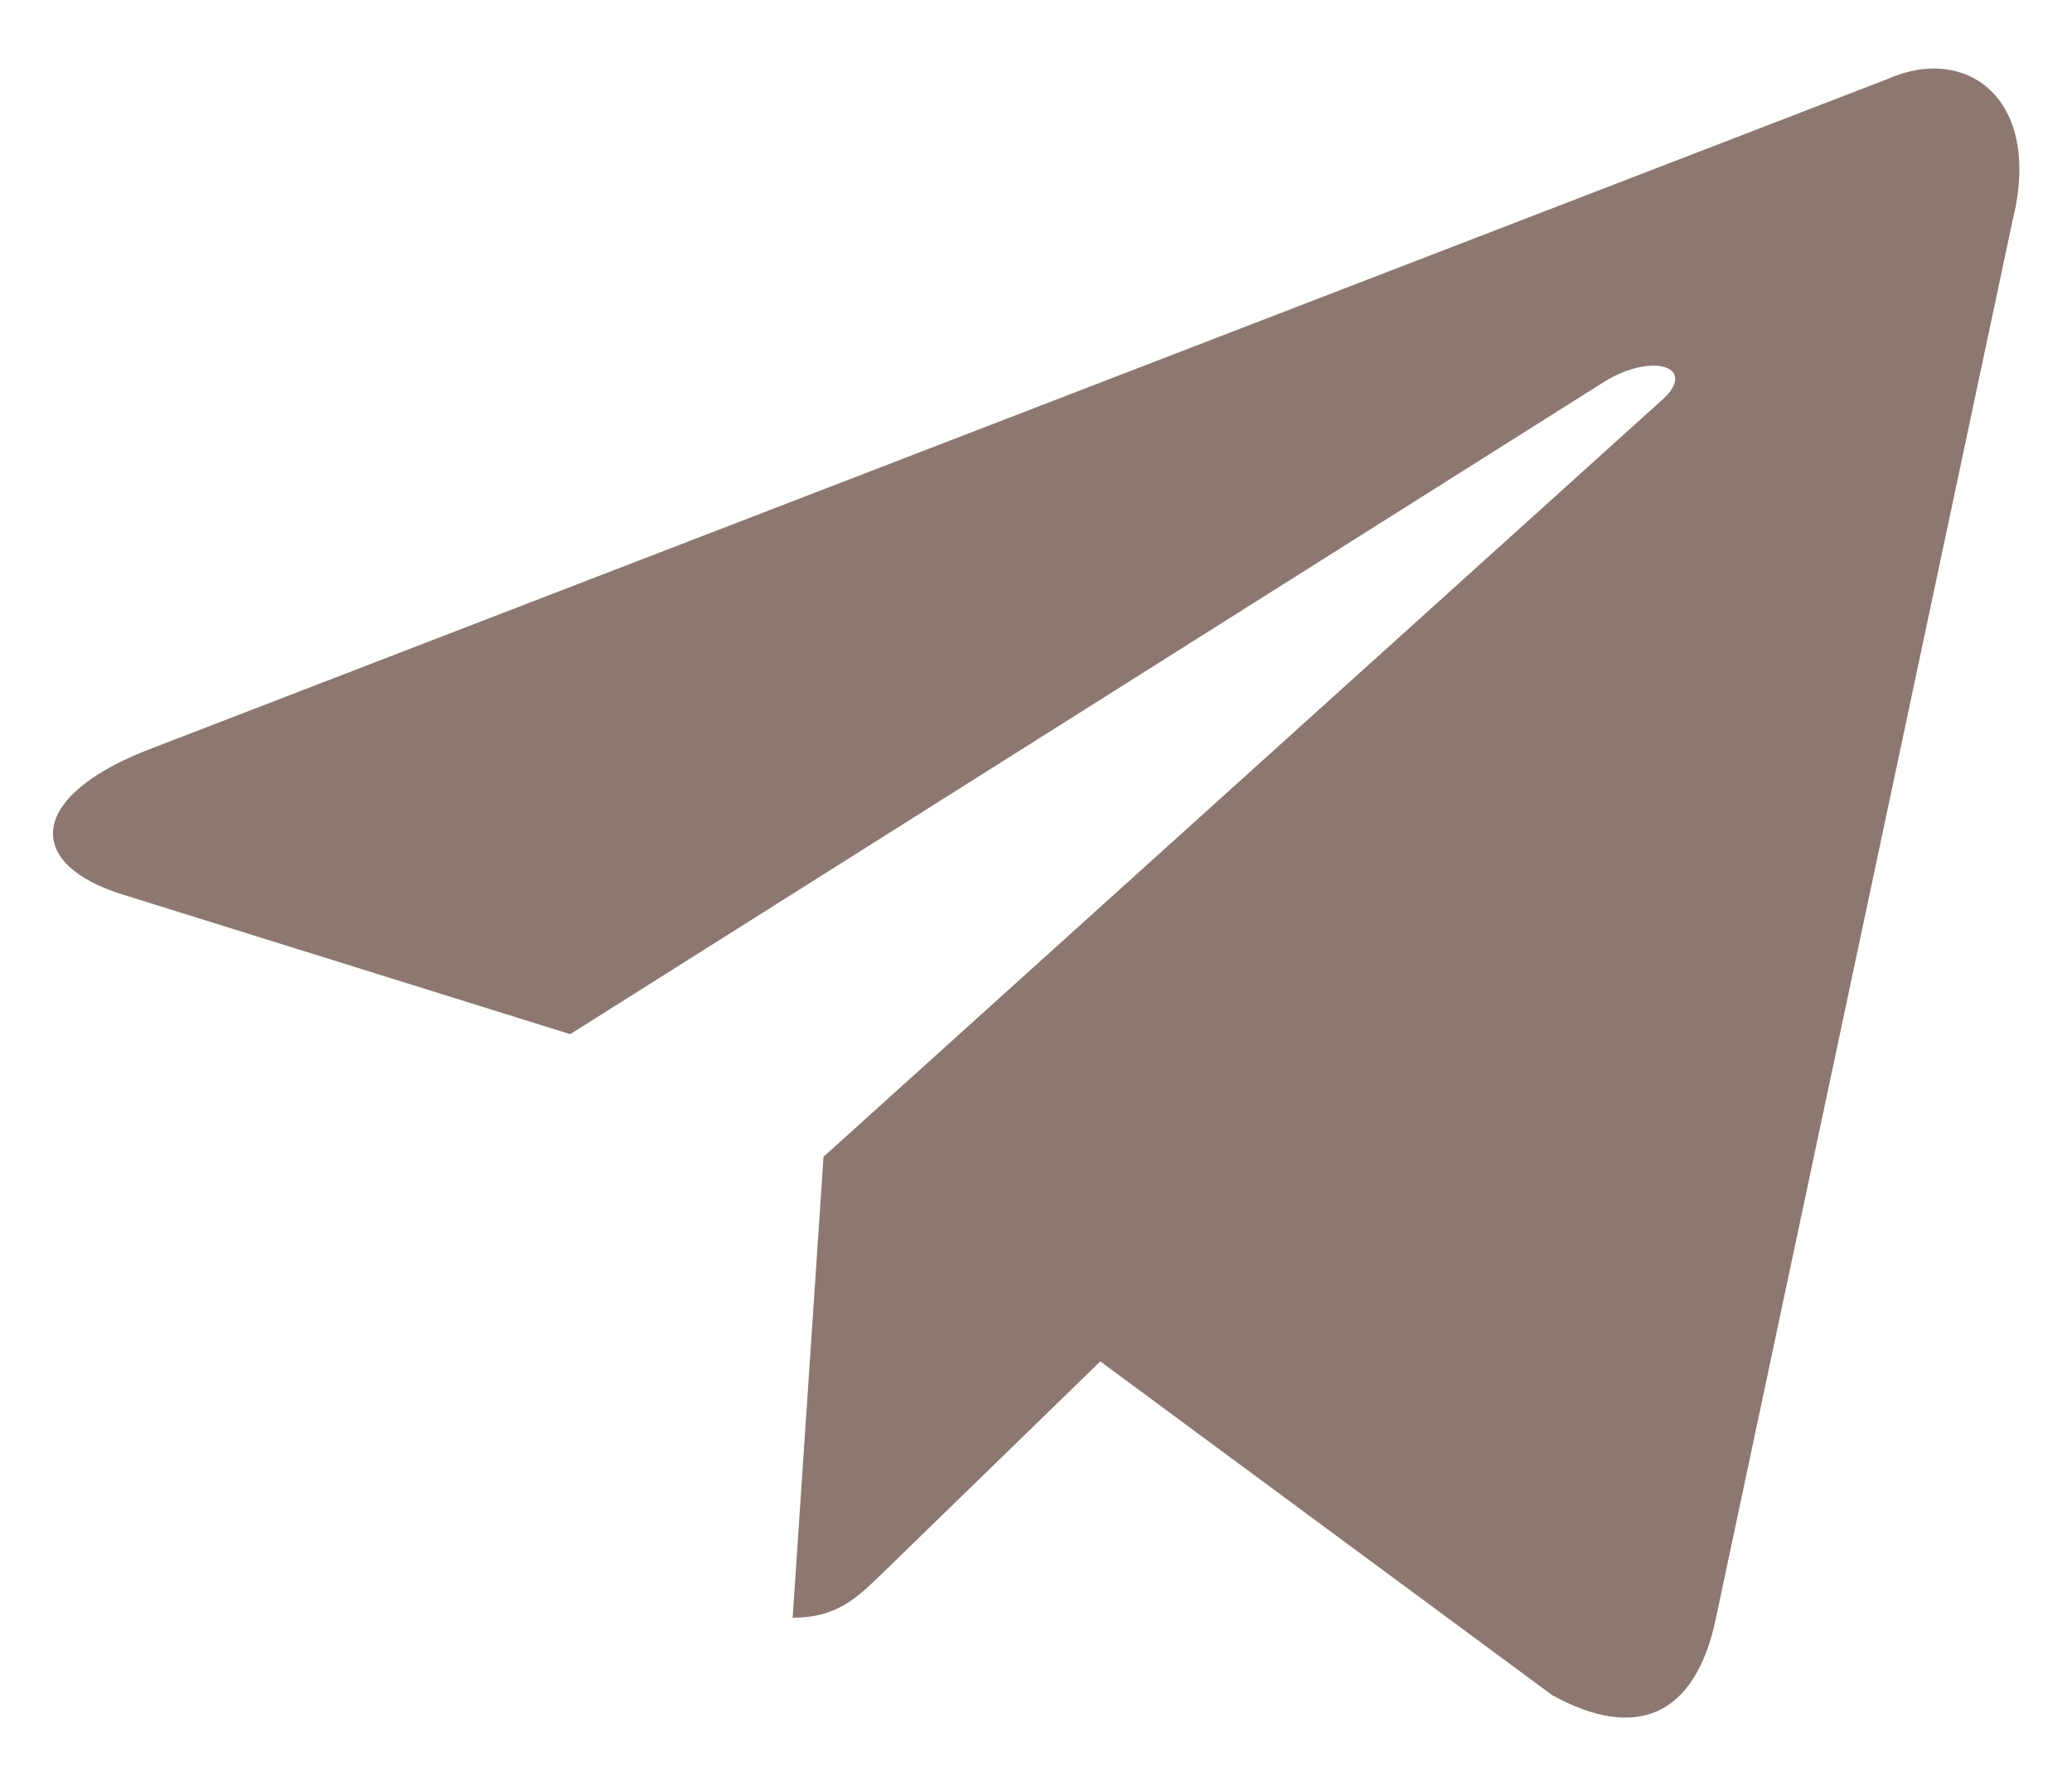 <svg width="29" height="25" viewBox="0 0 29 25" fill="none" xmlns="http://www.w3.org/2000/svg">
<path d="M26.406 1.111L2.027 10.512C0.363 11.18 0.373 12.108 1.722 12.522L7.981 14.475L22.462 5.338C23.147 4.921 23.773 5.145 23.258 5.602L11.526 16.191H11.523L11.526 16.192L11.094 22.643C11.726 22.643 12.005 22.353 12.36 22.011L15.4 19.055L21.724 23.726C22.89 24.368 23.727 24.038 24.017 22.646L28.169 3.083C28.593 1.379 27.518 0.608 26.406 1.111Z" fill="#8C7870"/>
</svg>
